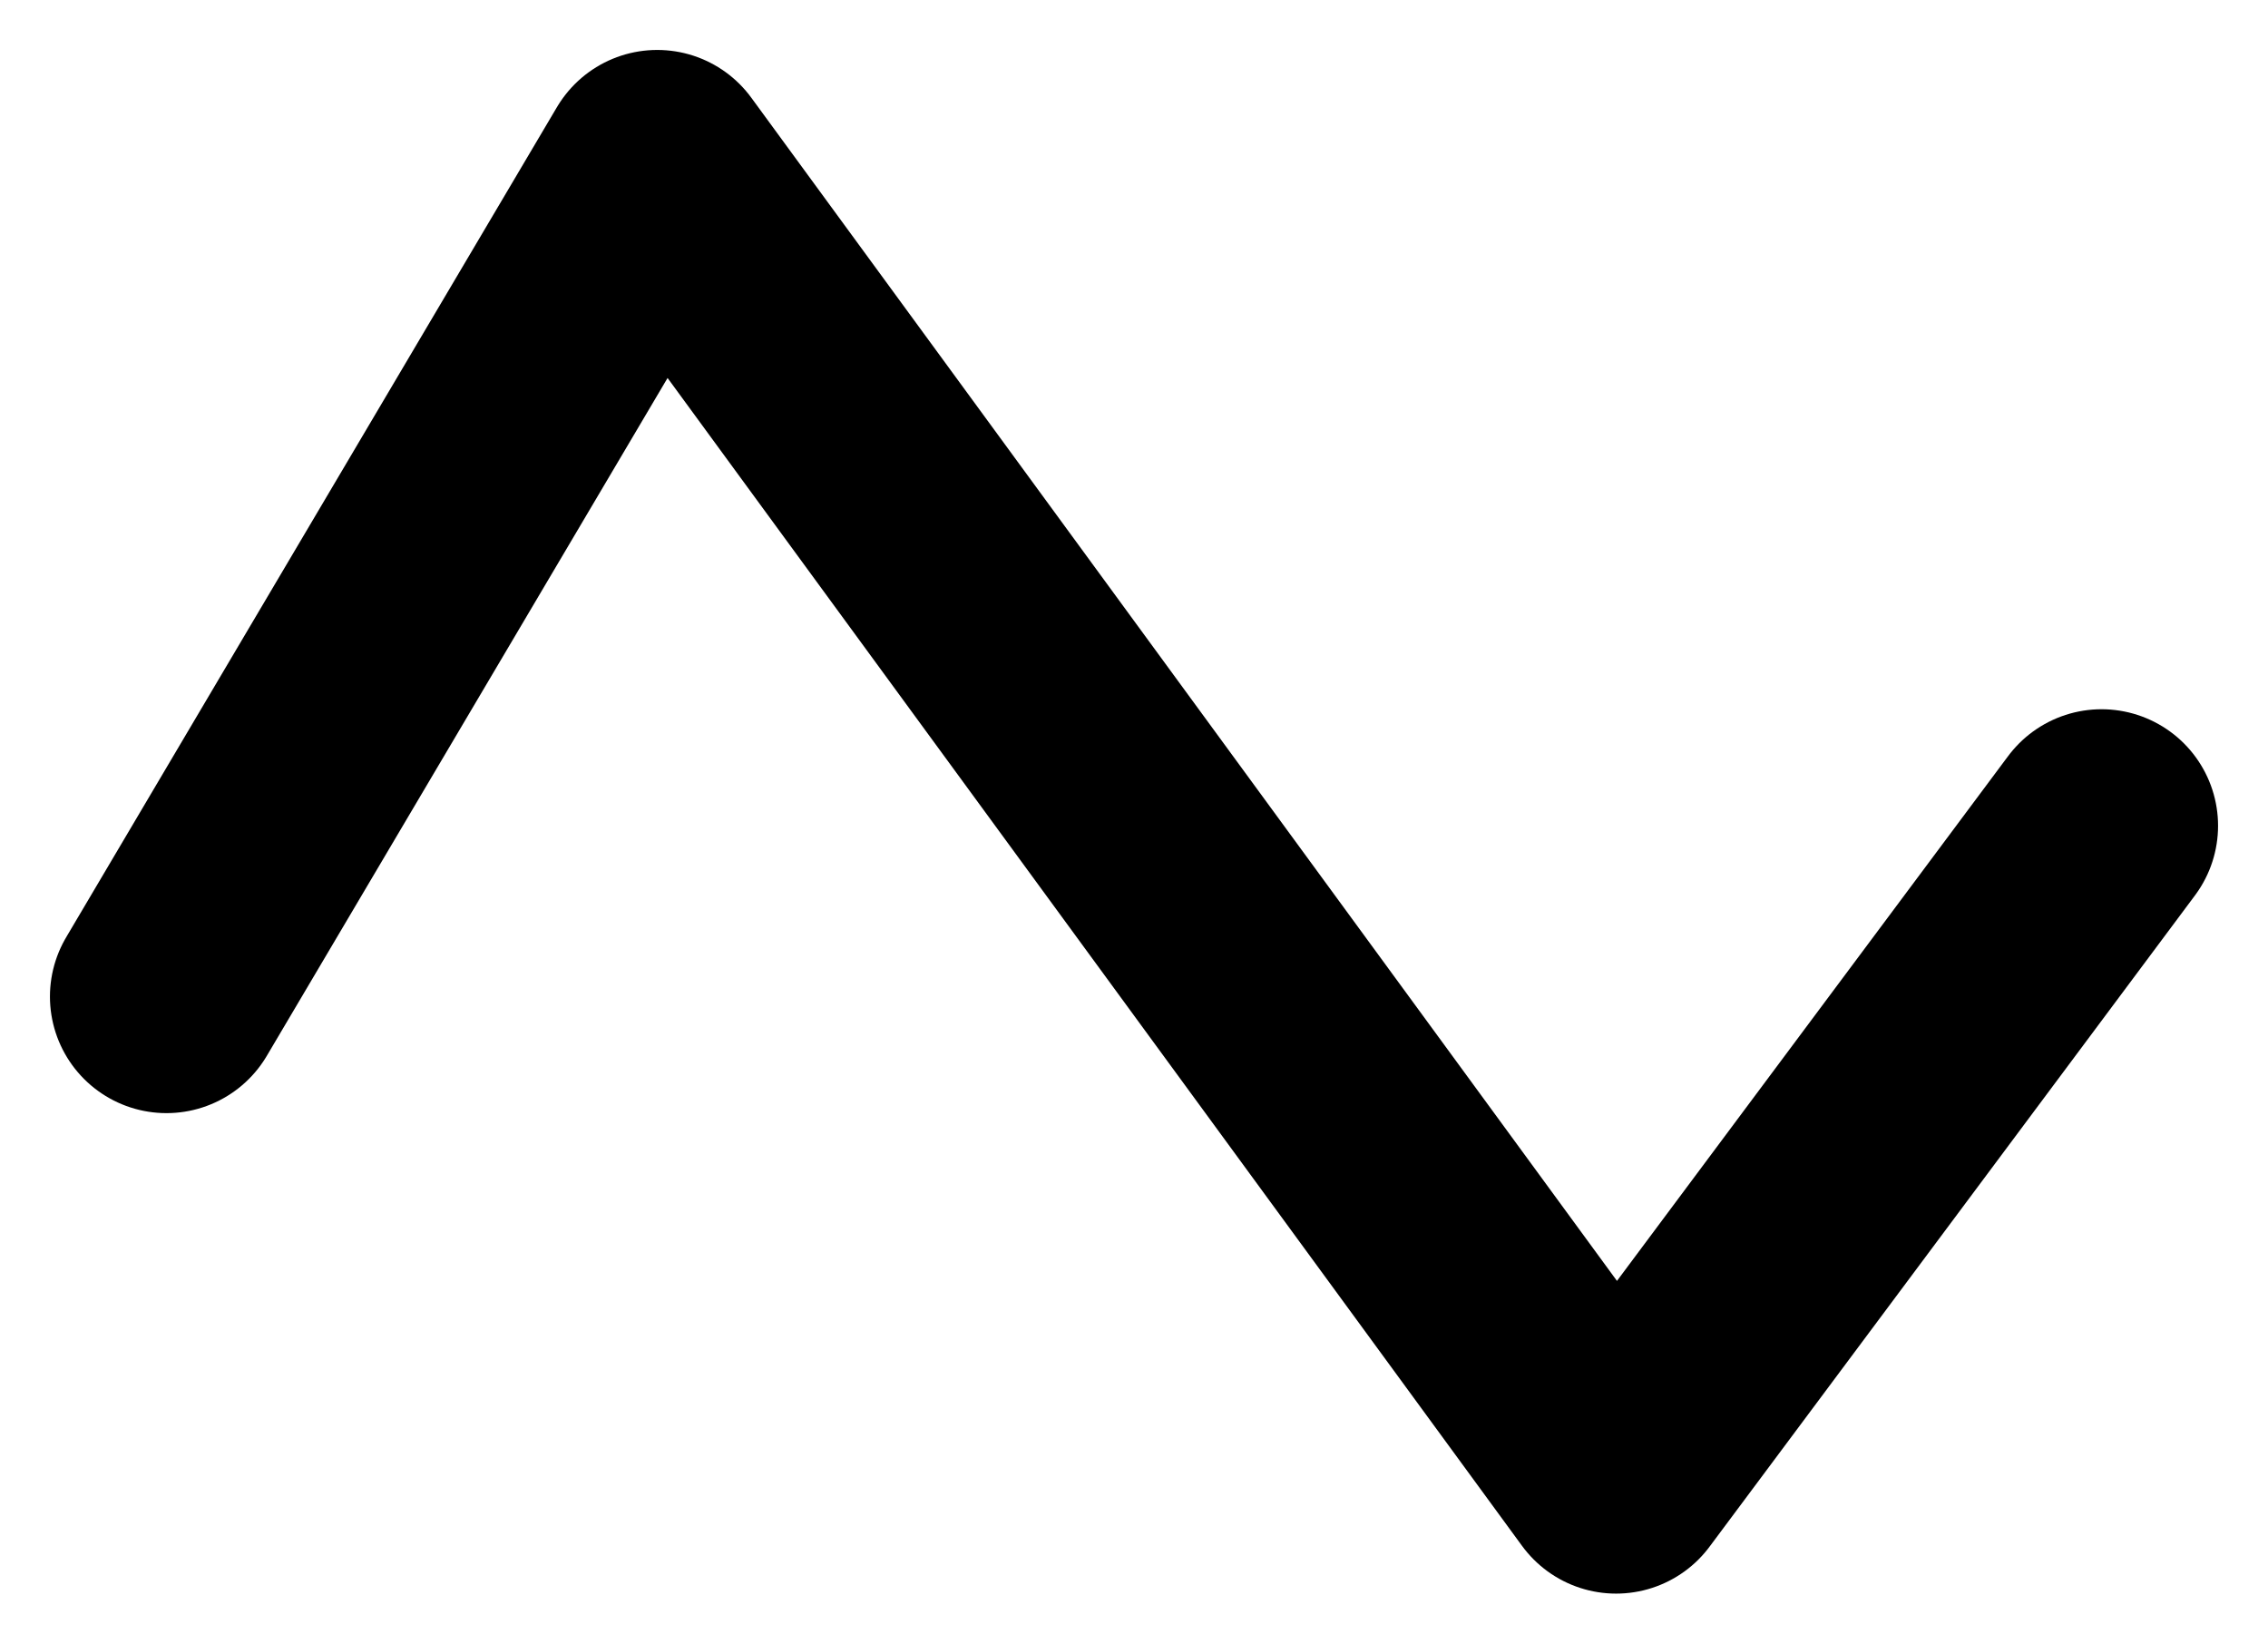 <?xml version="1.0" encoding="UTF-8" standalone="no"?>
<svg
   viewBox="-30 -30 681.2 493.6"
   version="1.1"
   id="svg1"
   width="681.2"
   height="493.6"
   xmlns="http://www.w3.org/2000/svg"
   xmlns:svg="http://www.w3.org/2000/svg">
  <defs
     id="defs1" />
  <path
     d="m 167.4,20 288,393.6 m 0,0 L 601.2,218 M 20,269.3 167.4,20"
     fill="none"
     stroke="#000000"
     stroke-width="70"
     stroke-linecap="round"
     stroke-linejoin="round"
     id="path1" />
</svg>
